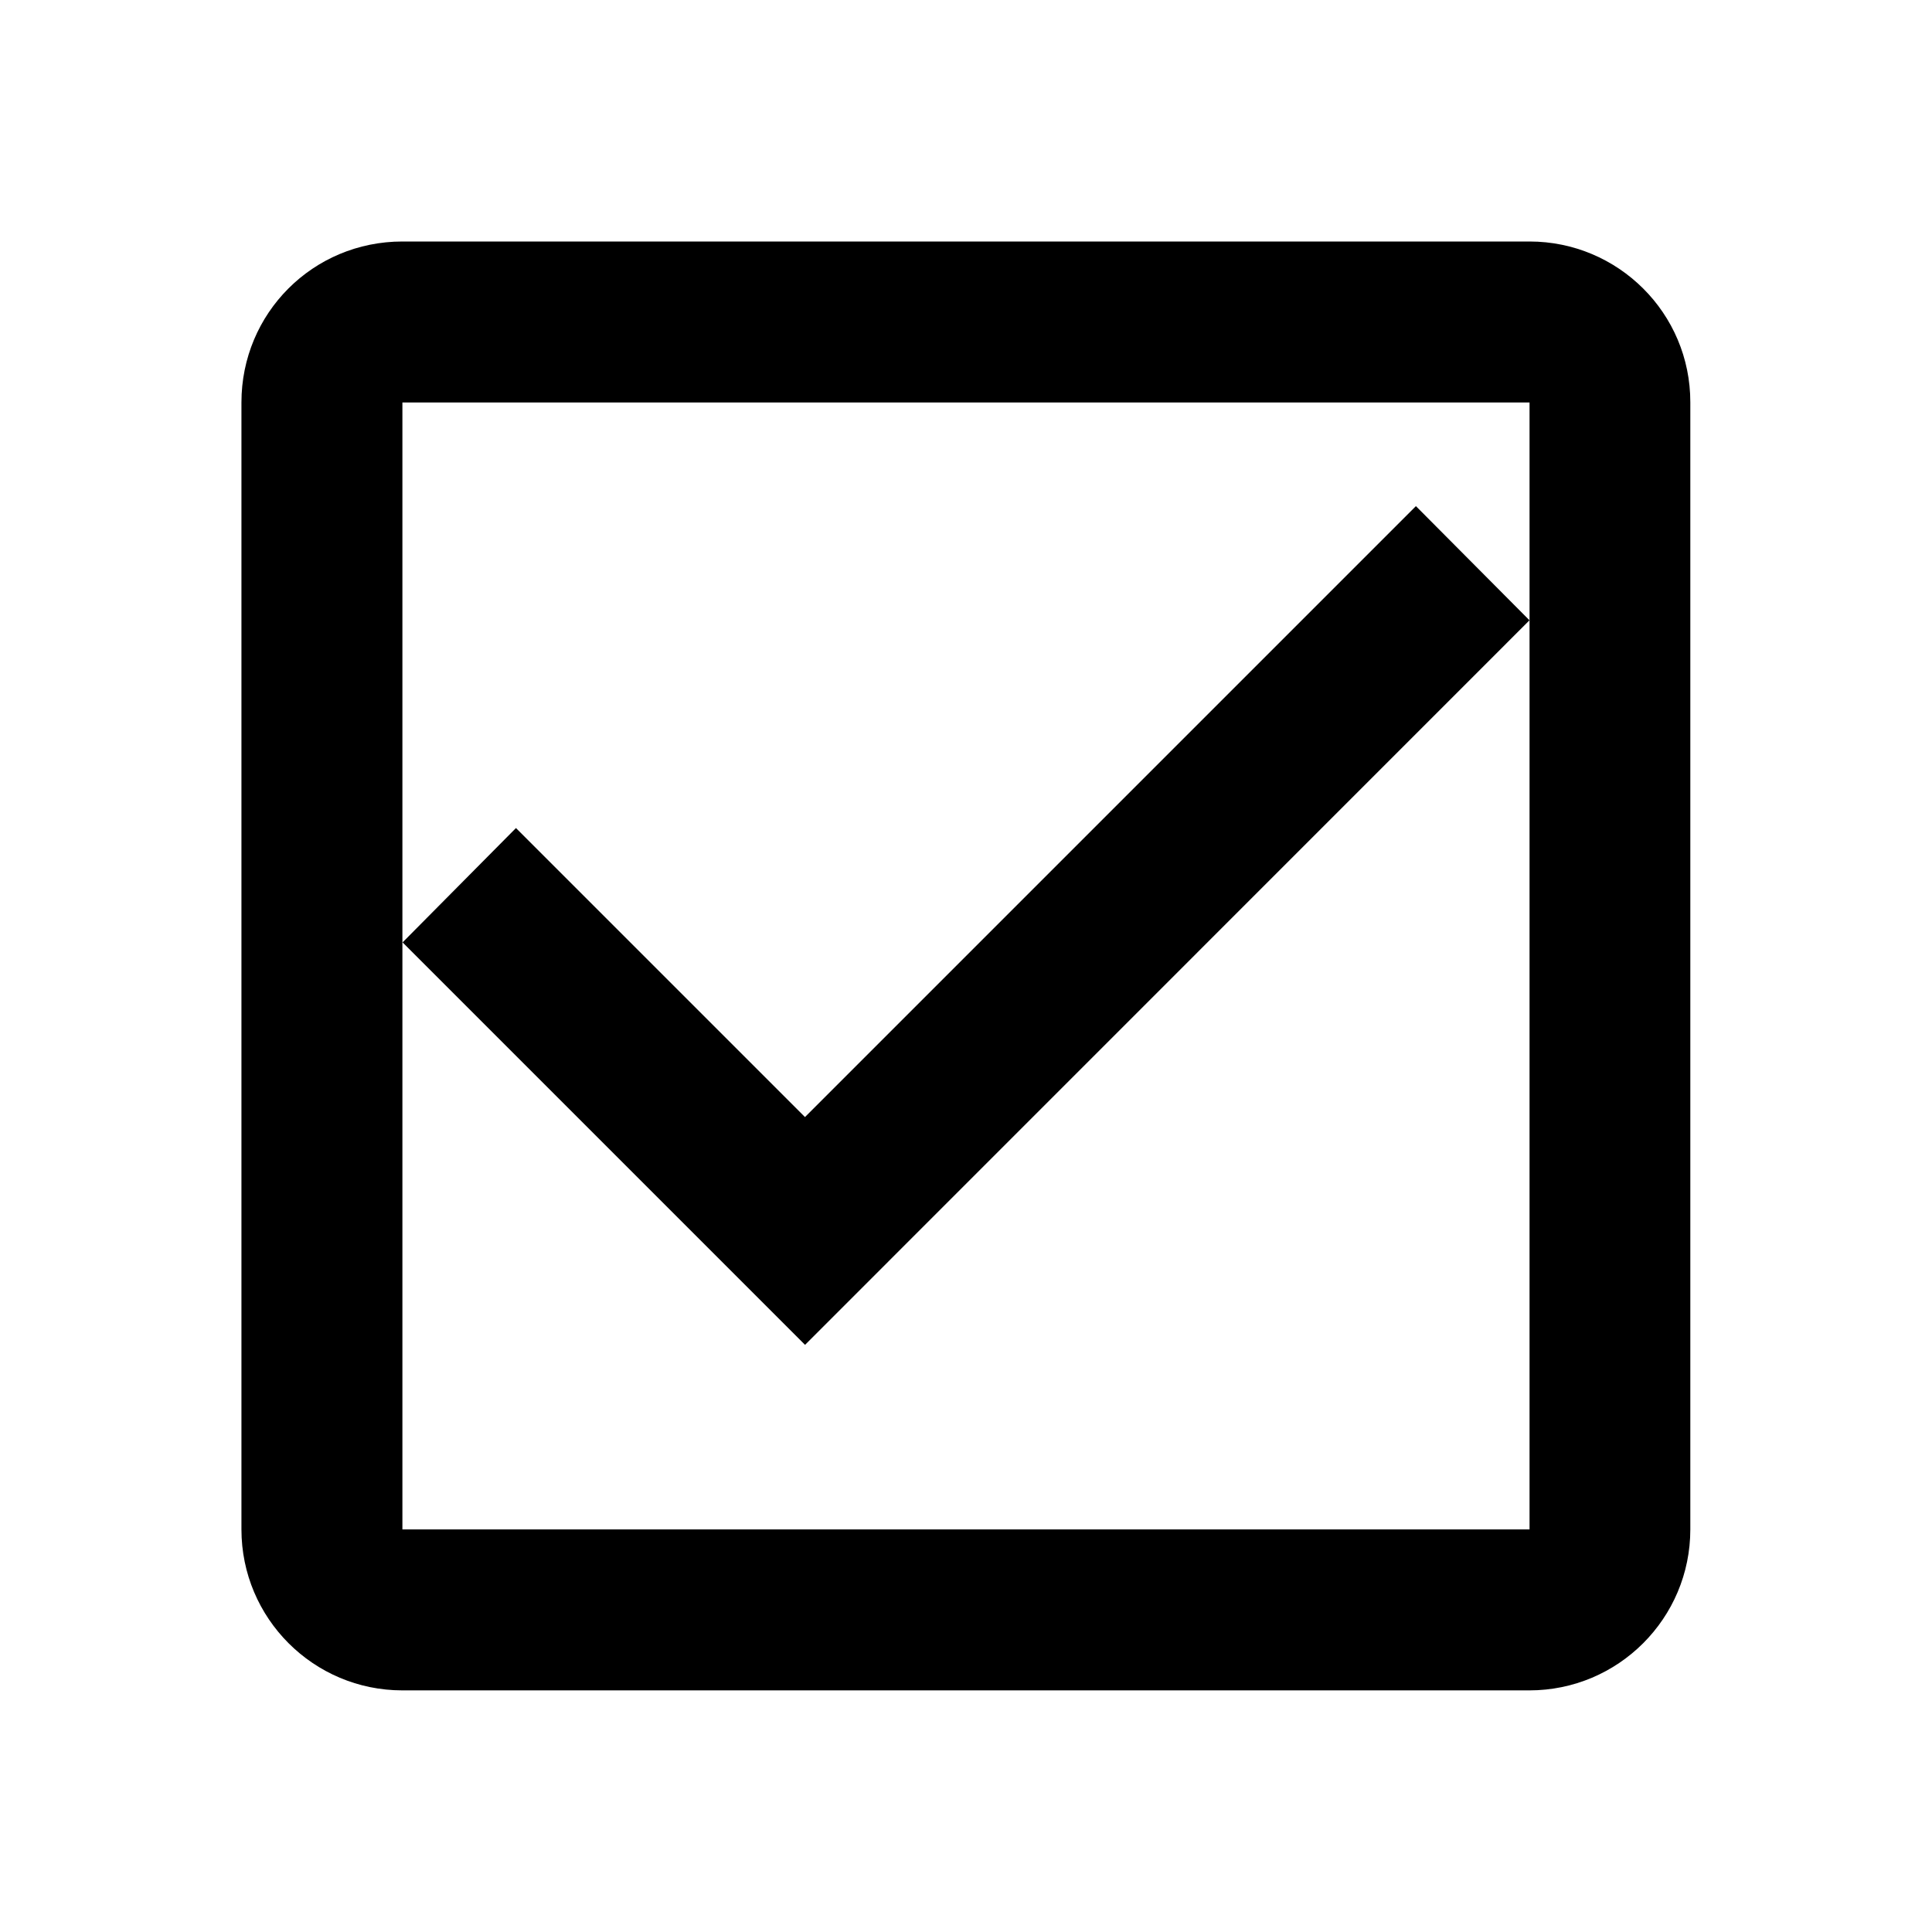 <!-- Generated by IcoMoon.io -->
<svg version="1.1" xmlns="http://www.w3.org/2000/svg" width="32" height="32" viewBox="0 0 32 32">
<title>checkbox-checked-tr</title>
<path d="M25.334 4h-18.669c-1.481 0-2.666 1.188-2.666 2.666v18.666c0 1.472 1.194 2.666 2.666 2.666v0h18.666c1.472 0 2.666-1.194 2.666-2.666v0-18.666c0.003-1.478-1.197-2.666-2.663-2.666zM25.334 6.666v18.666h-18.669v-18.666h18.669z"></path>
<path d="M13.334 22.275l-6.666-6.666 1.878-1.894 4.787 4.787 10.119-10.119 1.881 1.891z"></path>
</svg>
